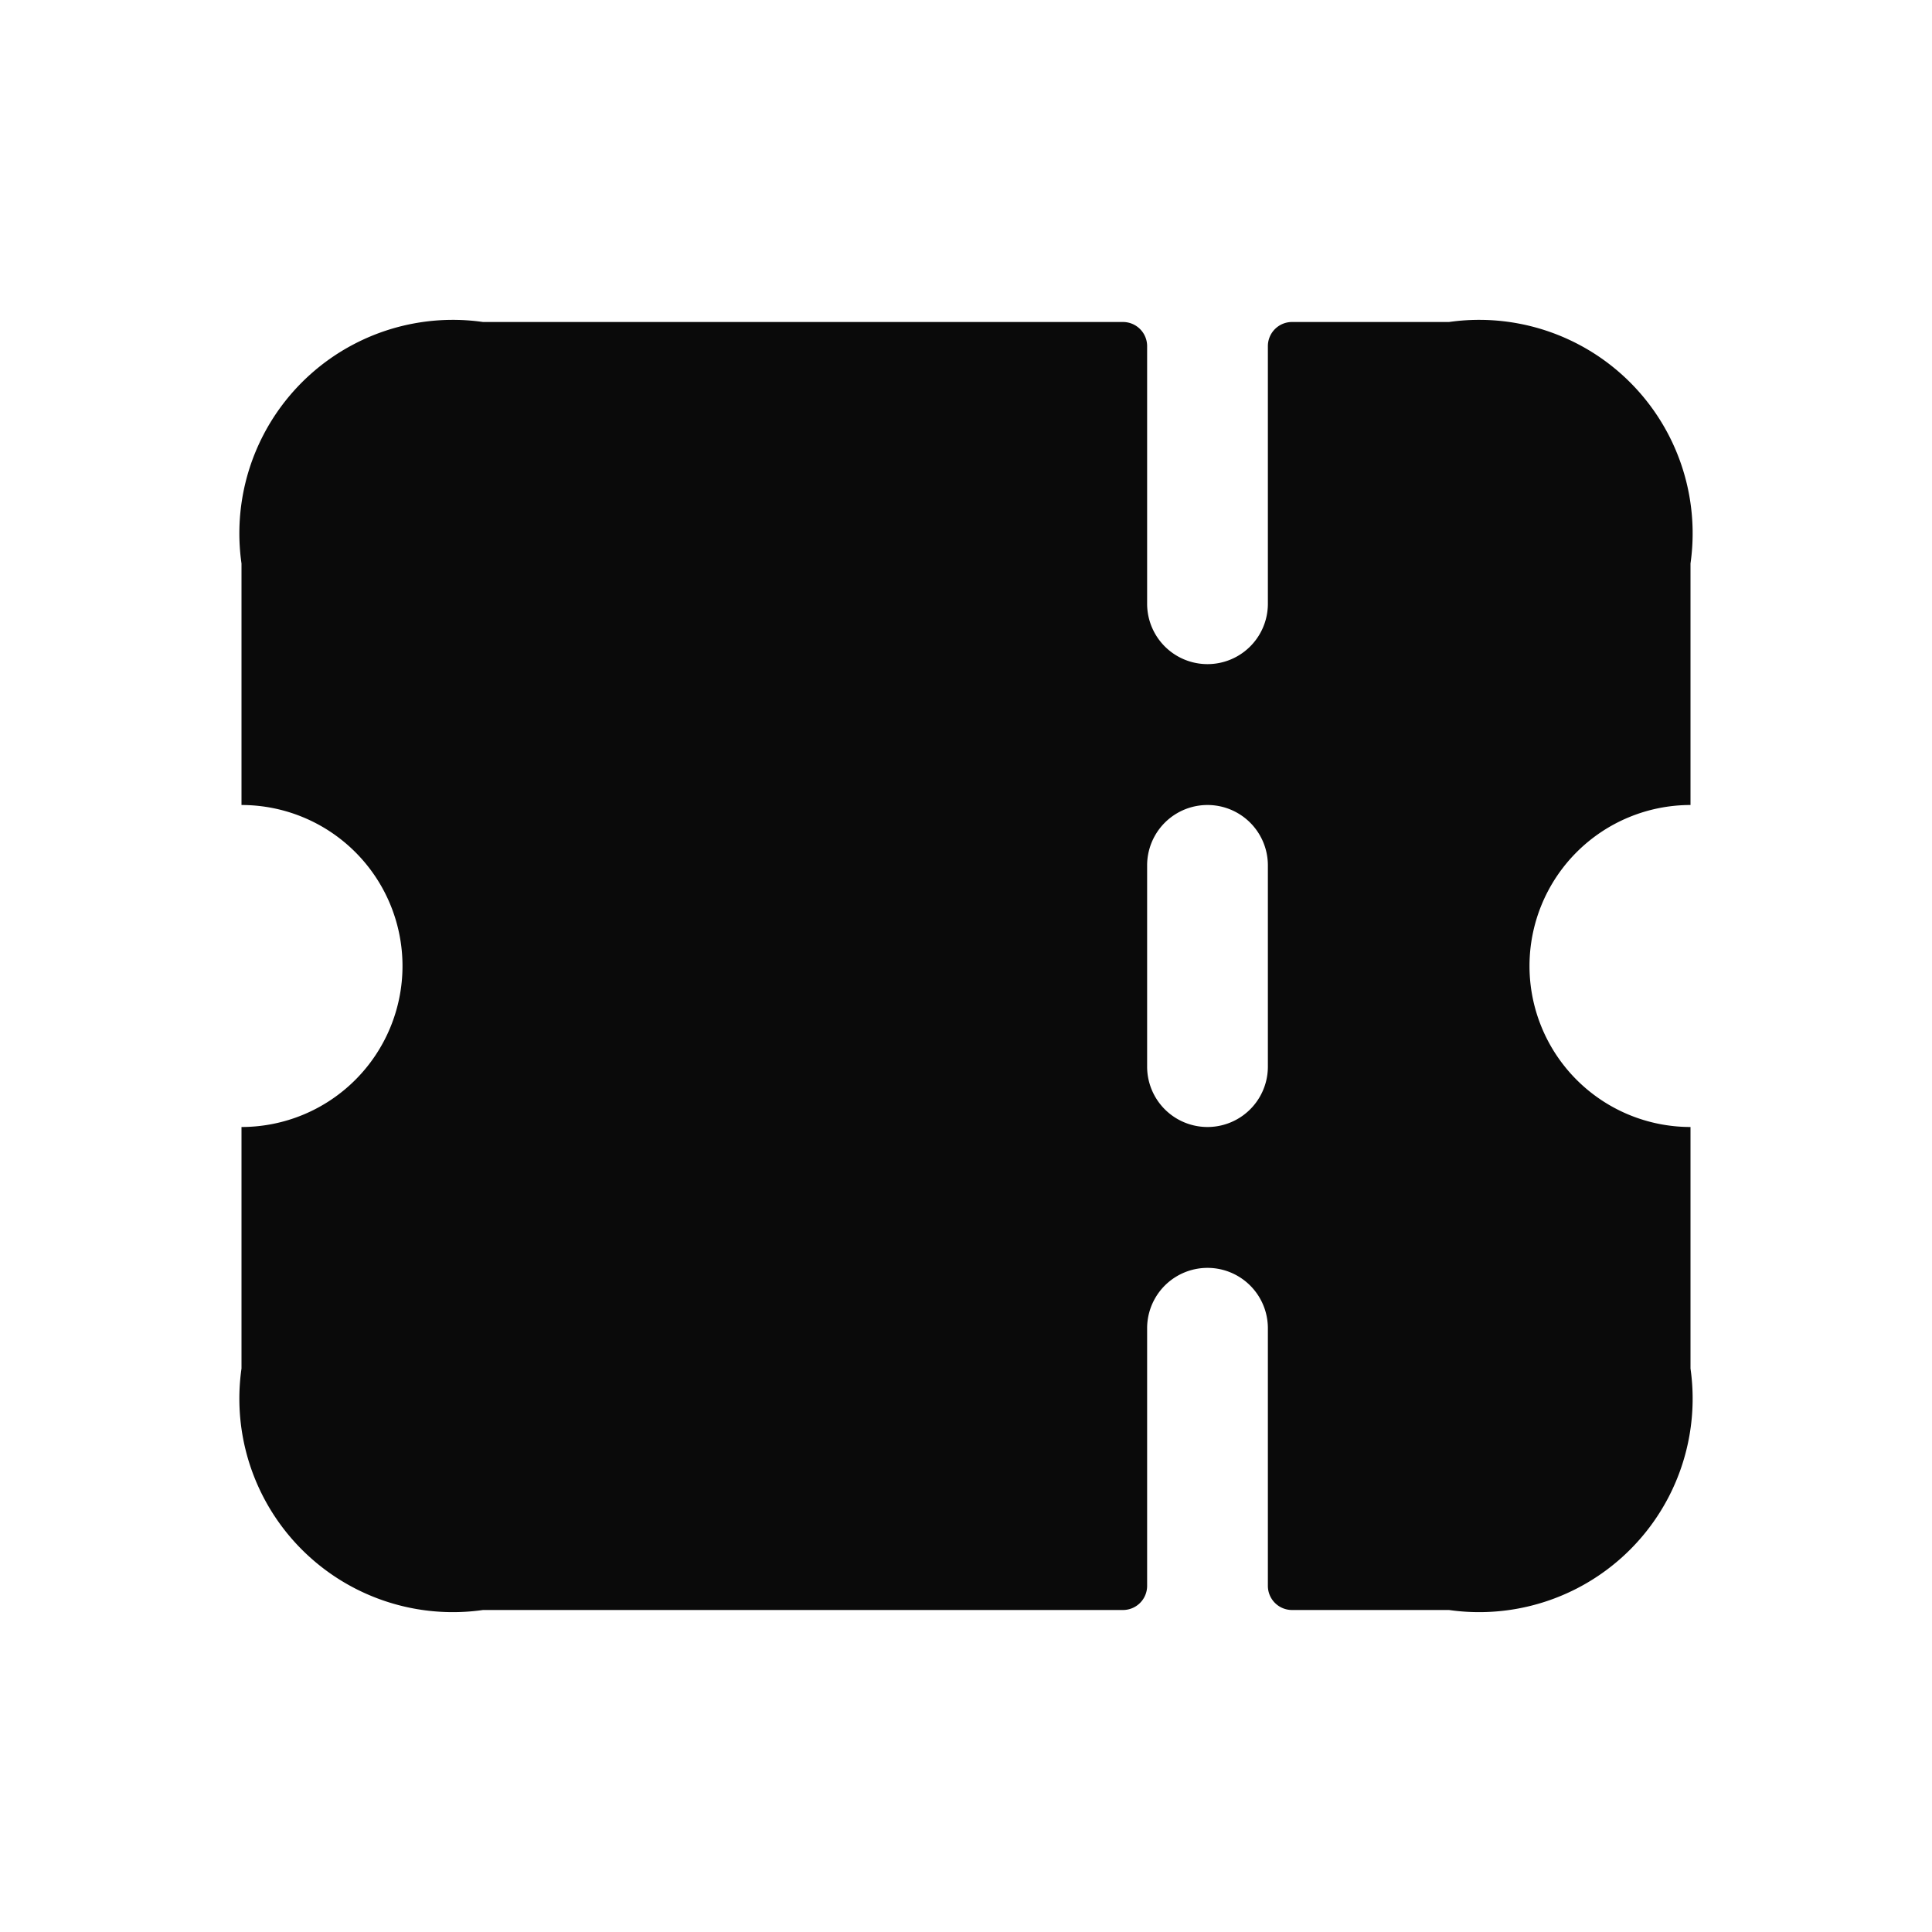 <svg width="48" height="48" viewBox="0 0 24 24" fill="#25314C" xmlns="http://www.w3.org/2000/svg"><path d="M21 10V7a2.652 2.652 0 0 0-3-3h-1.95a.3.3 0 0 0-.3.3v3.2a.75.75 0 0 1-1.5 0V4.3a.3.3 0 0 0-.3-.3H6a2.652 2.652 0 0 0-3 3v3a2 2 0 0 1 0 4v3a2.652 2.652 0 0 0 3 3h7.95a.3.3 0 0 0 .3-.3v-3.2a.75.75 0 0 1 1.5 0v3.2a.3.3 0 0 0 .3.3H18a2.652 2.652 0 0 0 3-3v-3a2 2 0 0 1 0-4Zm-5.25 3.25a.75.75 0 0 1-1.5 0v-2.5a.75.75 0 0 1 1.5 0Z" fill="#0a0a0a"></path></svg>